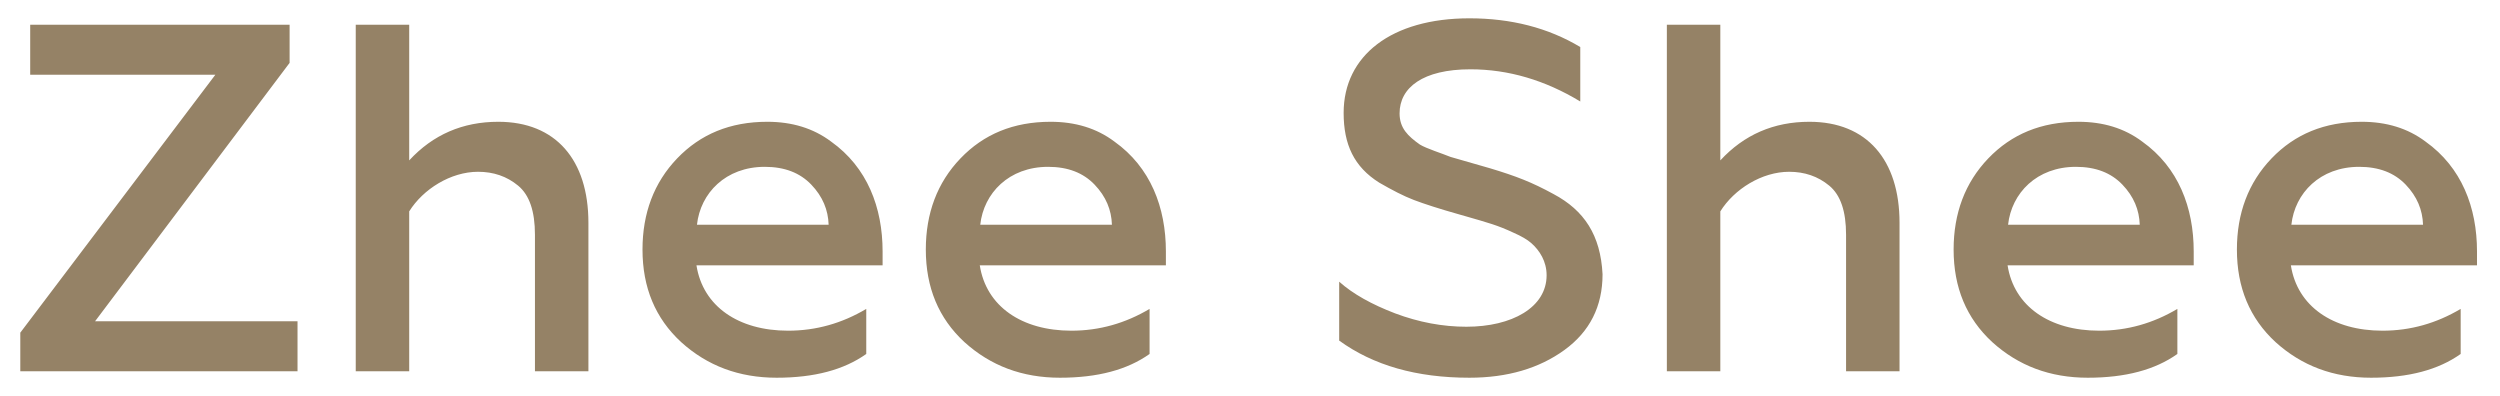 <svg width="101" height="16" viewBox="0 0 101 16" fill="none" xmlns="http://www.w3.org/2000/svg">
<path d="M12.02 15H0.82V13.44L8.7 3.02H1.22V1H11.7V2.54L3.84 12.98H12.02V15ZM16.532 8.54V15H14.372V1H16.532V6.48C17.492 5.44 18.692 4.92 20.132 4.92C22.452 4.92 23.772 6.46 23.772 9V15H21.612V9.48C21.612 8.54 21.392 7.88 20.932 7.5C20.472 7.12 19.932 6.94 19.312 6.94C18.212 6.94 17.092 7.64 16.532 8.54ZM25.957 10.08C25.957 8.62 26.417 7.38 27.357 6.4C28.297 5.42 29.497 4.92 30.997 4.92C31.997 4.92 32.857 5.18 33.577 5.72C35.037 6.76 35.657 8.38 35.657 10.16V10.72H28.137C28.397 12.38 29.837 13.36 31.837 13.36C32.977 13.36 34.017 13.06 34.997 12.48V14.3C34.097 14.94 32.897 15.26 31.377 15.26C29.857 15.26 28.577 14.78 27.517 13.82C26.477 12.86 25.957 11.62 25.957 10.08ZM28.157 9.08H33.477C33.457 8.48 33.237 7.94 32.777 7.46C32.317 6.98 31.697 6.74 30.897 6.74C29.317 6.74 28.297 7.8 28.157 9.08ZM37.403 10.08C37.403 8.62 37.862 7.38 38.803 6.4C39.742 5.42 40.943 4.92 42.443 4.92C43.443 4.92 44.303 5.18 45.023 5.72C46.483 6.76 47.102 8.38 47.102 10.16V10.72H39.583C39.843 12.38 41.282 13.36 43.282 13.36C44.422 13.36 45.462 13.06 46.443 12.48V14.3C45.542 14.94 44.343 15.26 42.822 15.26C41.303 15.26 40.023 14.78 38.962 13.82C37.922 12.86 37.403 11.62 37.403 10.08ZM39.602 9.08H44.922C44.903 8.48 44.682 7.94 44.222 7.46C43.763 6.98 43.142 6.74 42.343 6.74C40.763 6.74 39.742 7.8 39.602 9.08ZM59.363 15.26C57.223 15.26 55.483 14.76 54.103 13.76V11.38C54.663 11.88 55.423 12.3 56.363 12.66C57.323 13.02 58.283 13.2 59.243 13.2C61.083 13.2 62.483 12.42 62.483 11.12C62.483 10.56 62.203 10.12 61.863 9.82C61.703 9.68 61.463 9.54 61.143 9.4C60.503 9.1 60.123 9 59.223 8.74L58.943 8.66C58.163 8.44 57.543 8.24 57.123 8.08C56.703 7.92 56.243 7.68 55.723 7.38C54.703 6.74 54.283 5.84 54.283 4.56C54.283 2.24 56.223 0.74 59.363 0.74C61.043 0.74 62.543 1.12 63.843 1.9V4.1C62.423 3.24 60.943 2.8 59.403 2.8C57.483 2.8 56.543 3.54 56.543 4.58C56.543 5.18 56.883 5.5 57.363 5.84C57.623 6 58.263 6.2 58.603 6.34L60.203 6.8C61.263 7.12 61.883 7.36 62.763 7.84C64.003 8.5 64.663 9.5 64.743 11.08C64.743 12.38 64.223 13.4 63.203 14.14C62.183 14.88 60.903 15.26 59.363 15.26ZM69.501 8.54V15H67.341V1H69.501V6.48C70.461 5.44 71.661 4.92 73.101 4.92C75.421 4.92 76.741 6.46 76.741 9V15H74.581V9.48C74.581 8.54 74.361 7.88 73.901 7.5C73.441 7.12 72.901 6.94 72.281 6.94C71.181 6.94 70.061 7.64 69.501 8.54ZM78.926 10.08C78.926 8.62 79.386 7.38 80.326 6.4C81.266 5.42 82.466 4.92 83.966 4.92C84.966 4.92 85.826 5.18 86.546 5.72C88.006 6.76 88.626 8.38 88.626 10.16V10.72H81.106C81.366 12.38 82.806 13.36 84.806 13.36C85.946 13.36 86.986 13.06 87.966 12.48V14.3C87.066 14.94 85.866 15.26 84.346 15.26C82.826 15.26 81.546 14.78 80.486 13.82C79.446 12.86 78.926 11.62 78.926 10.08ZM81.126 9.08H86.446C86.426 8.48 86.206 7.94 85.746 7.46C85.286 6.98 84.666 6.74 83.866 6.74C82.286 6.74 81.266 7.8 81.126 9.08ZM90.371 10.08C90.371 8.62 90.831 7.38 91.771 6.4C92.711 5.42 93.911 4.92 95.411 4.92C96.411 4.92 97.271 5.18 97.991 5.72C99.451 6.76 100.071 8.38 100.071 10.16V10.72H92.551C92.811 12.38 94.251 13.36 96.251 13.36C97.391 13.36 98.431 13.06 99.411 12.48V14.3C98.511 14.94 97.311 15.26 95.791 15.26C94.271 15.26 92.991 14.78 91.931 13.82C90.891 12.86 90.371 11.62 90.371 10.08ZM92.571 9.08H97.891C97.871 8.48 97.651 7.94 97.191 7.46C96.731 6.98 96.111 6.74 95.311 6.74C93.731 6.74 92.711 7.8 92.571 9.08Z" fill="#958266"/>
</svg>
